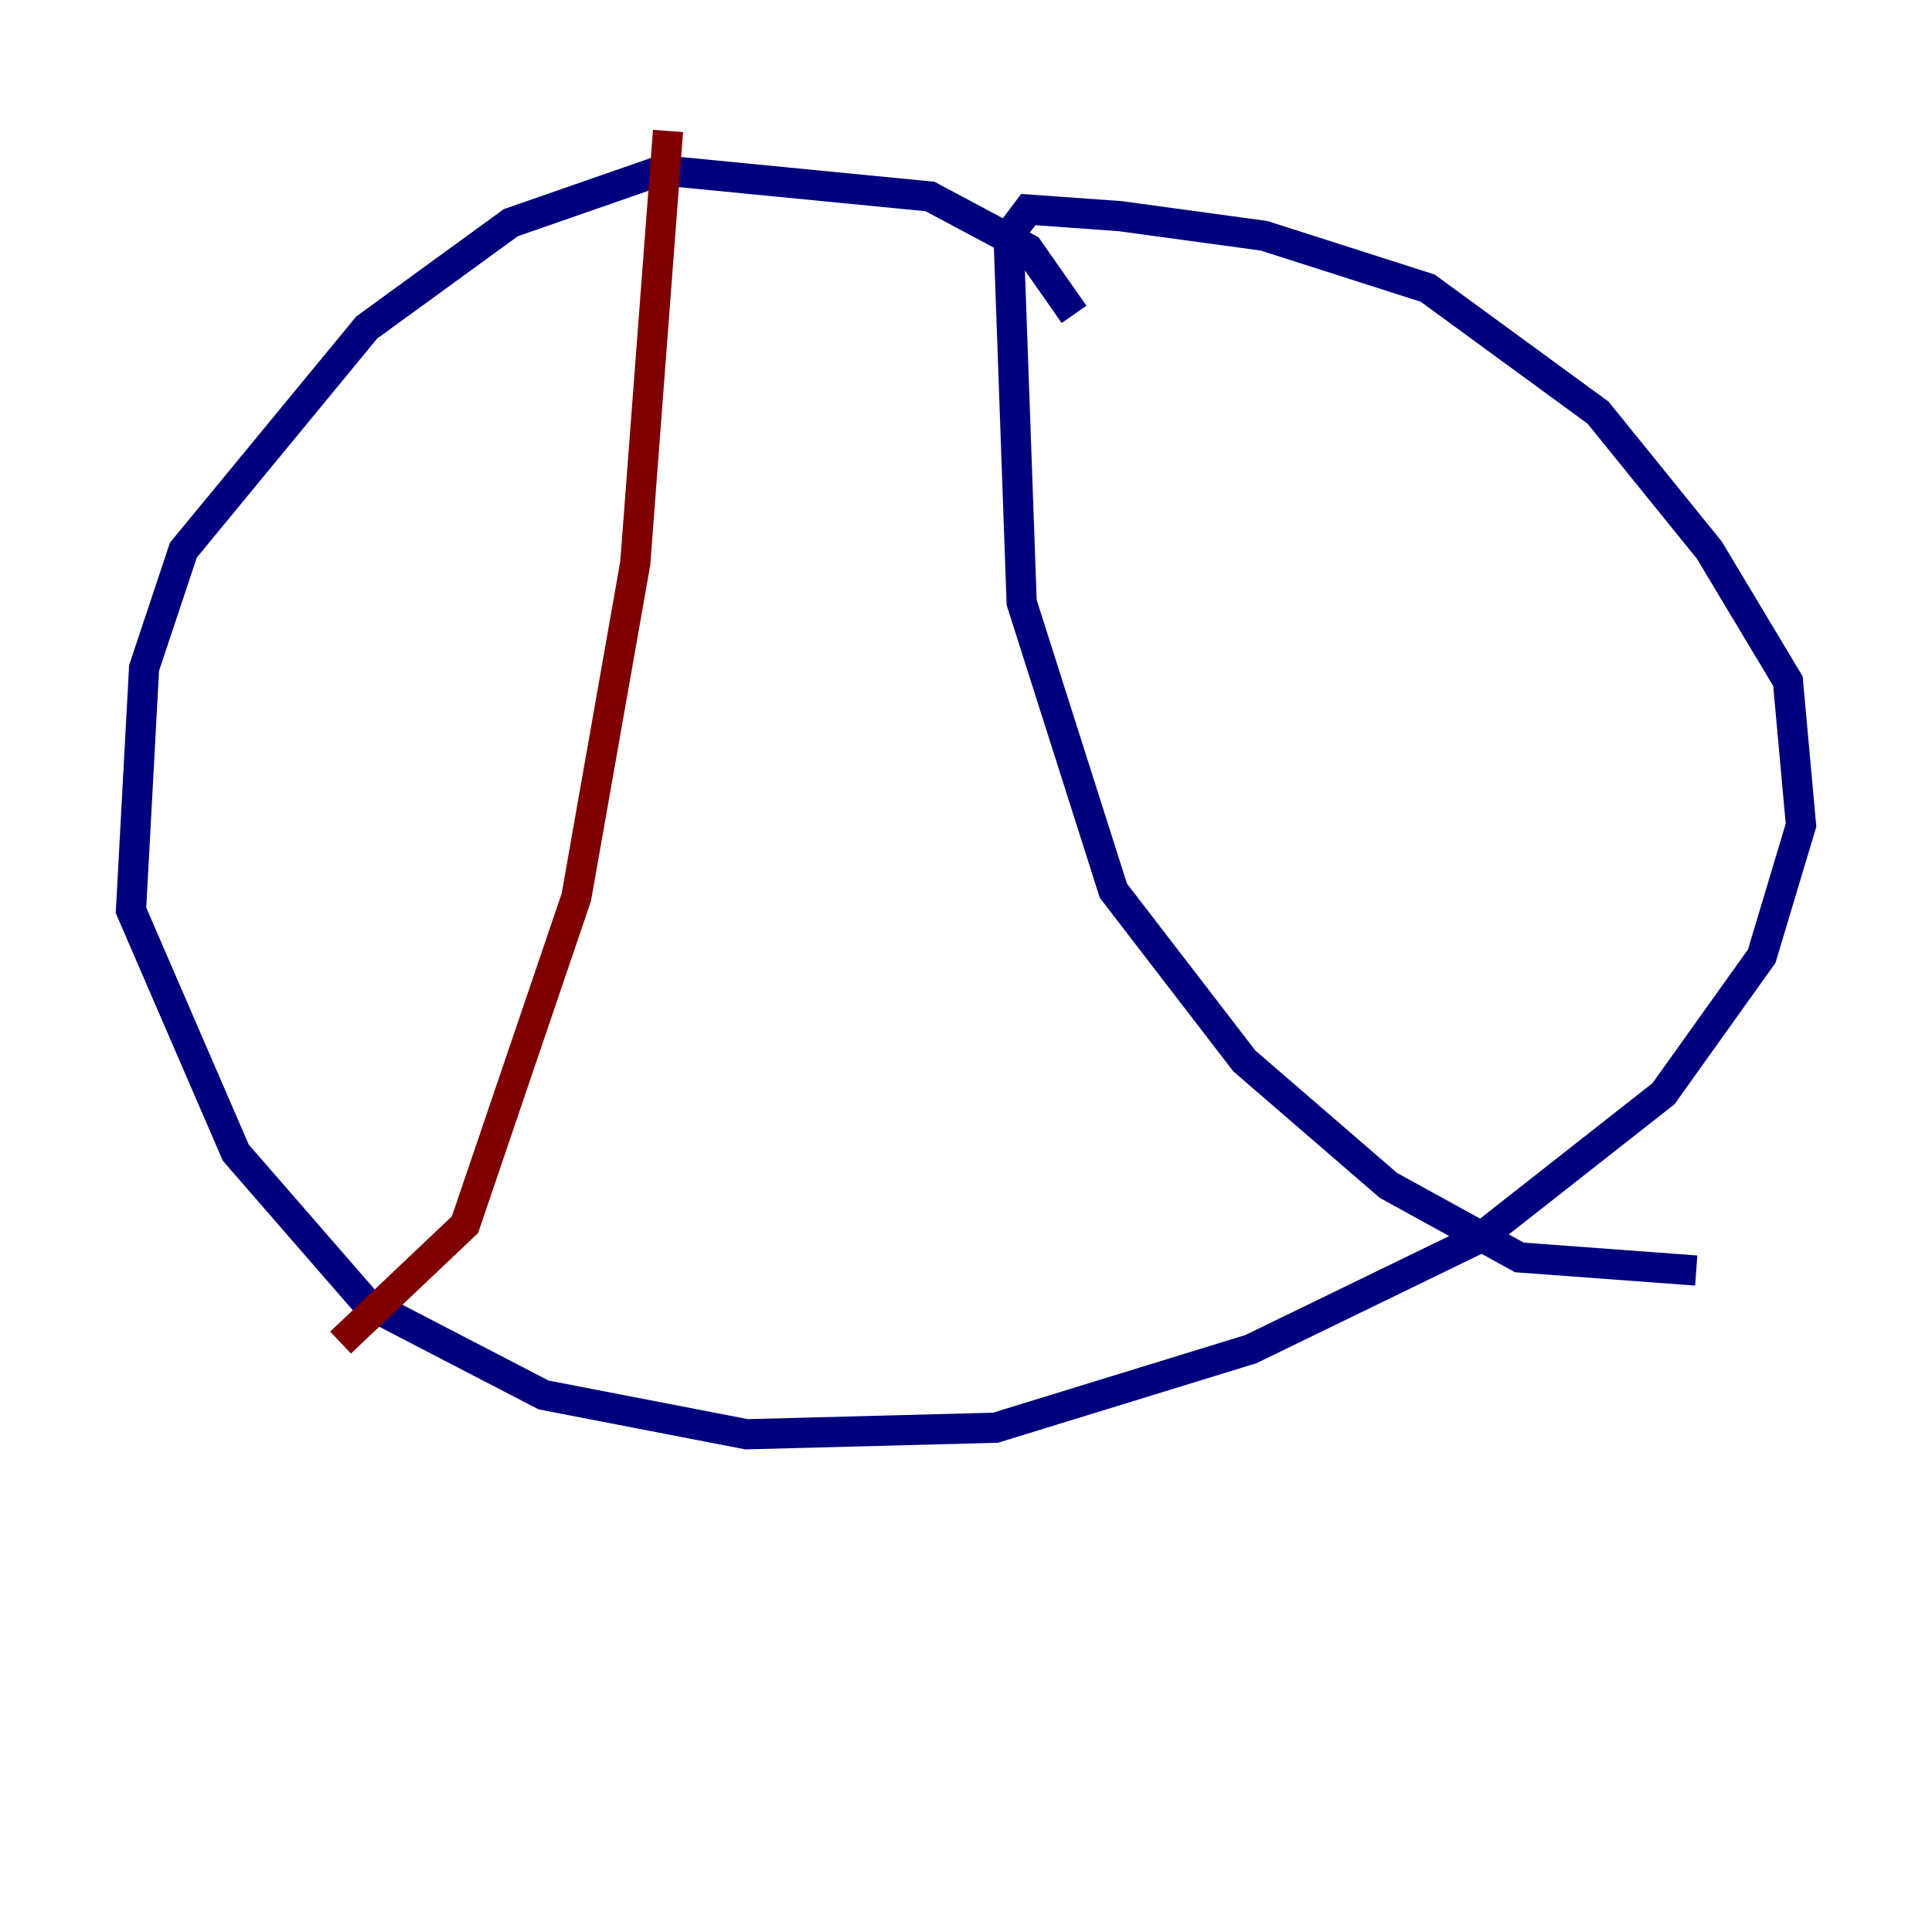<?xml version="1.0" encoding="utf-8" ?>
<svg baseProfile="tiny" height="128" version="1.2" viewBox="0,0,128,128" width="128" xmlns="http://www.w3.org/2000/svg" xmlns:ev="http://www.w3.org/2001/xml-events" xmlns:xlink="http://www.w3.org/1999/xlink"><defs /><polyline fill="none" points="71.159,20.827 68.122,16.488 61.614,13.017 43.824,11.281 33.844,14.752 24.298,21.695 12.149,36.447 9.546,44.258 8.678,60.312 15.62,76.366 24.298,86.346 36.014,92.42 49.464,95.024 65.953,94.59 82.875,89.383 98.061,82.007 110.21,72.461 116.719,63.349 119.322,54.671 118.454,45.125 113.248,36.447 105.871,27.336 94.59,19.091 83.742,15.62 74.197,14.319 68.122,13.885 66.82,15.62 67.688,39.919 73.763,59.01 82.441,70.291 91.986,78.536 100.664,83.308 112.38,84.176" stroke="#00007f" stroke-width="2" /><polyline fill="none" points="44.258,8.678 42.088,37.315 38.183,59.444 30.807,81.139 22.563,88.949" stroke="#7f0000" stroke-width="2" /></svg>